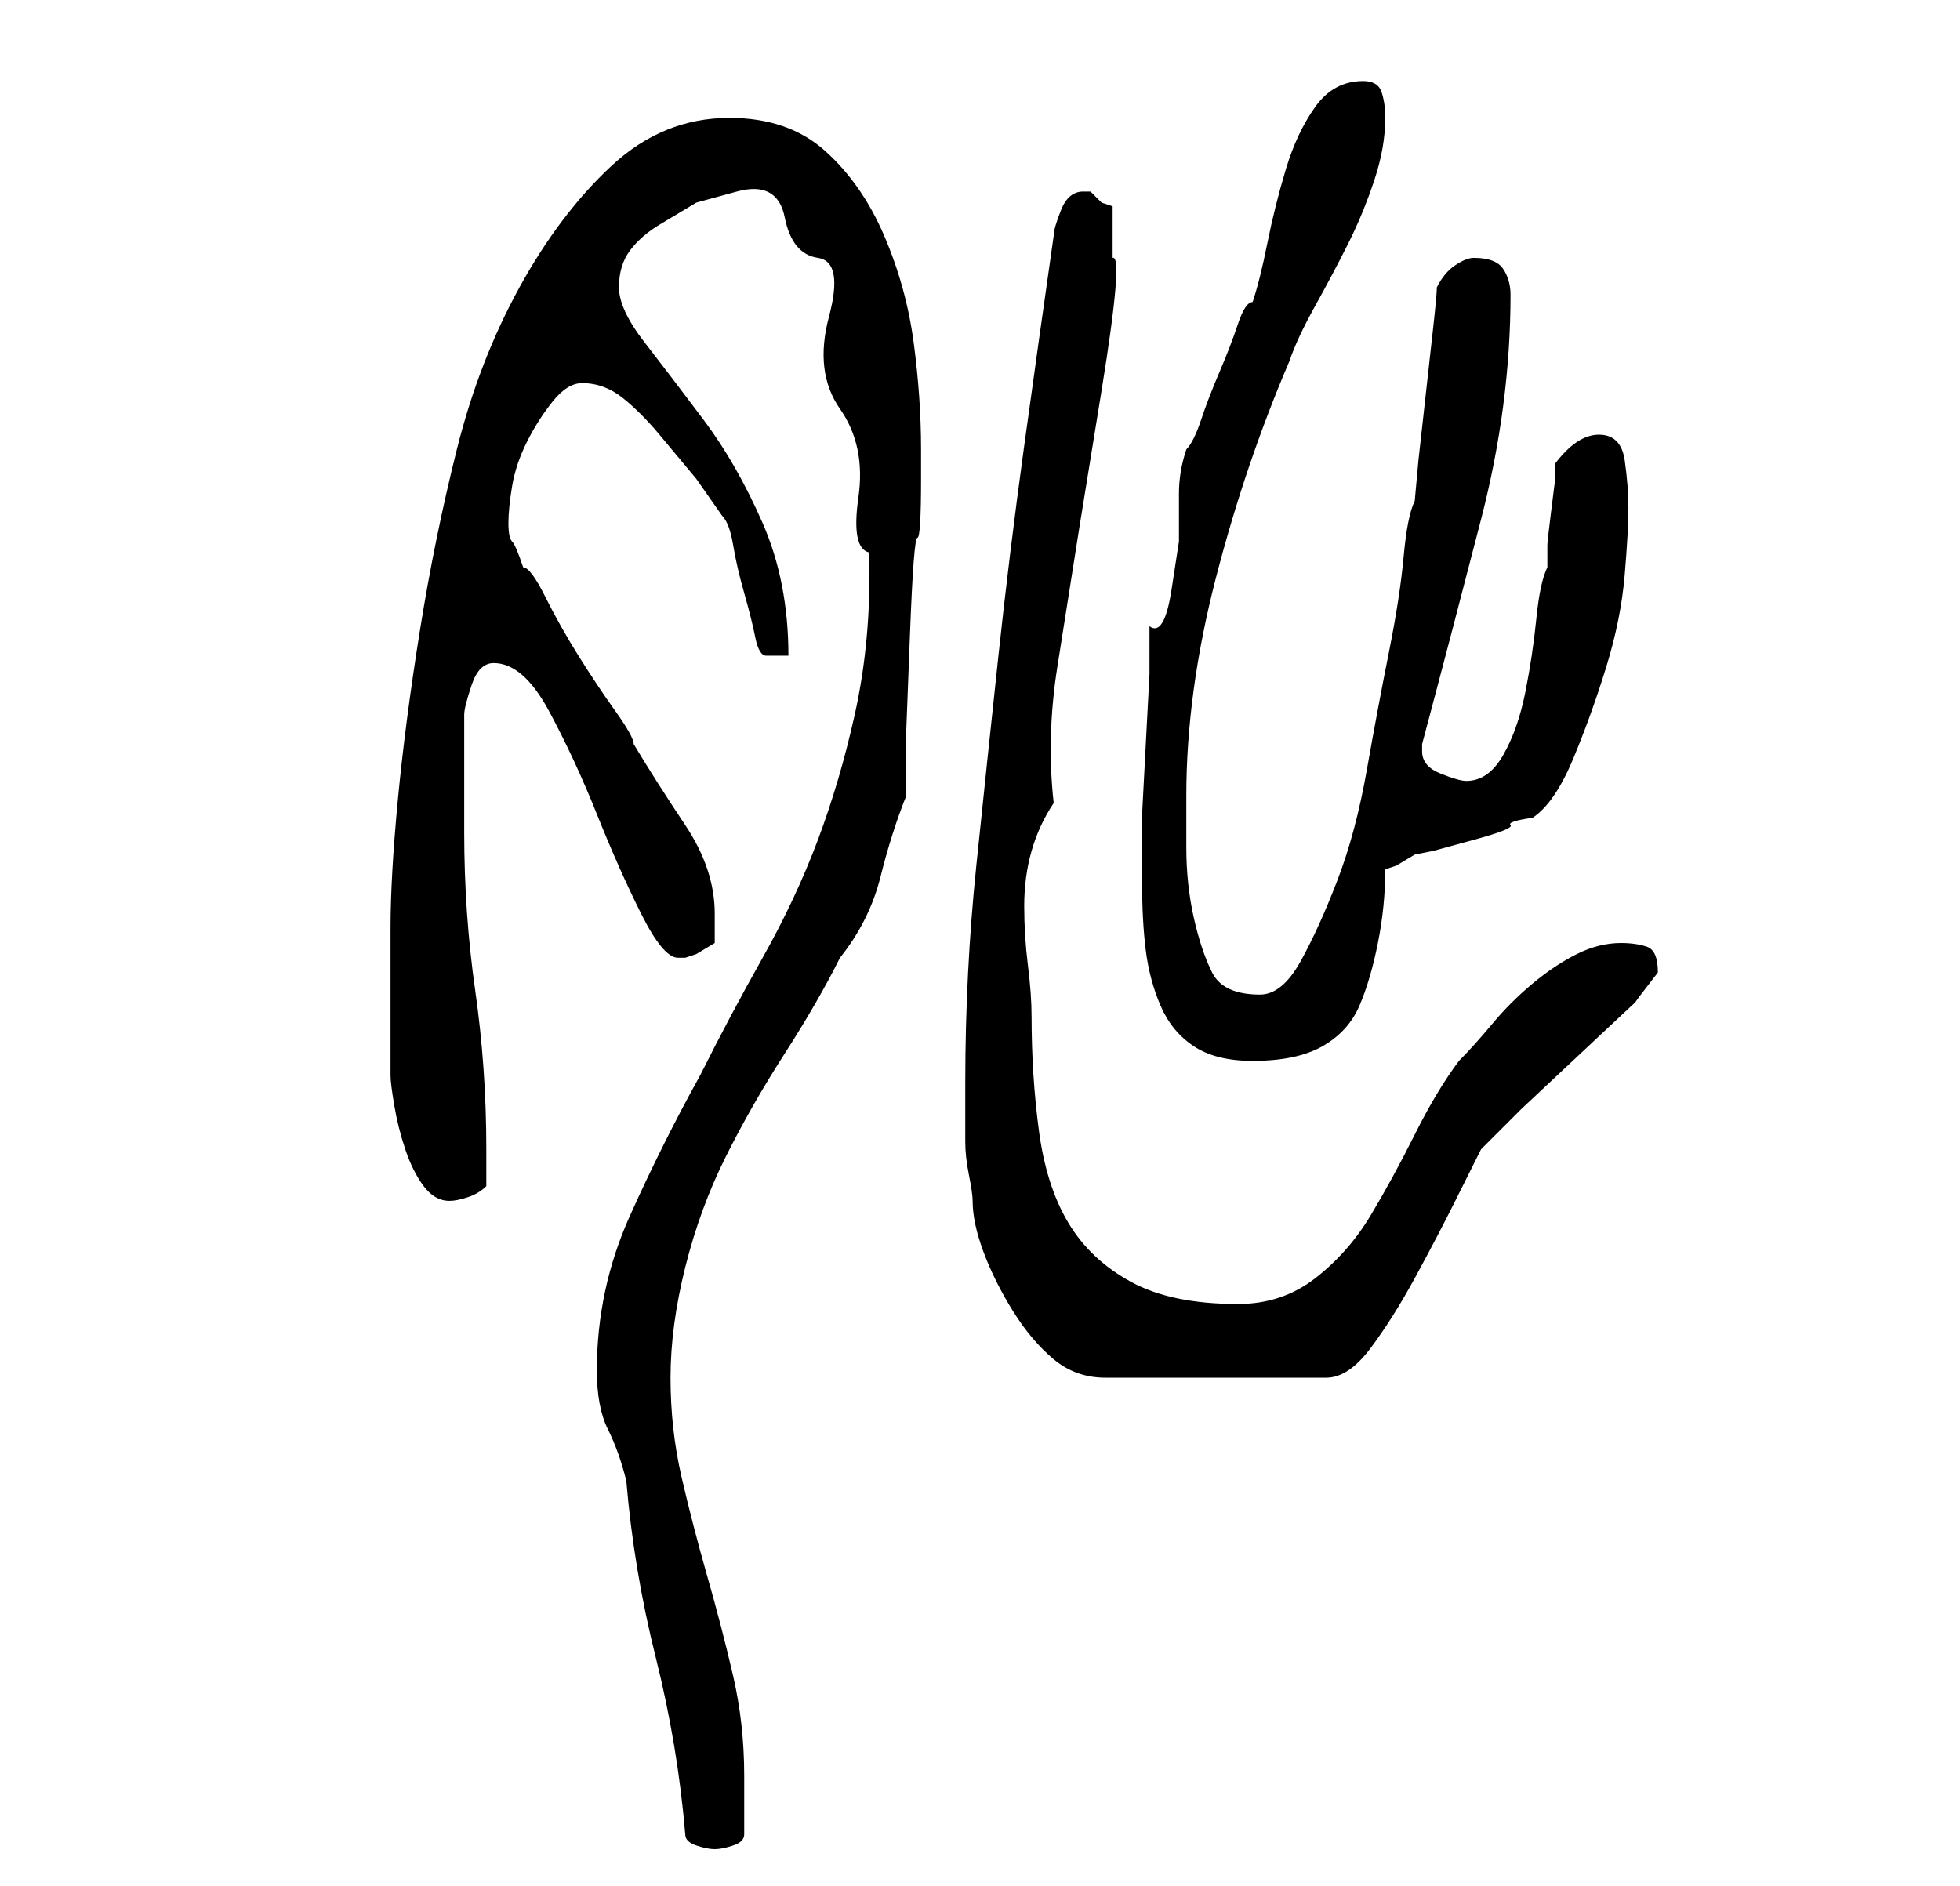 <?xml version="1.0" standalone="no"?>
<!DOCTYPE svg PUBLIC "-//W3C//DTD SVG 1.1//EN" "http://www.w3.org/Graphics/SVG/1.1/DTD/svg11.dtd" >
<svg xmlns="http://www.w3.org/2000/svg" xmlns:xlink="http://www.w3.org/1999/xlink" version="1.1" viewBox="-10 0 266 256">
   <path fill="currentColor"
d="M83 249q0 1 1.5 1.5t2.5 0.5t2.5 -0.5t1.5 -1.5v-8q0 -7 -1.5 -13.5t-3.5 -13.5t-3.5 -13.5t-1.5 -13.5t2 -15t5.5 -15t8 -14t7.5 -13q4 -5 5.5 -11t3.5 -11v-9t0.5 -13t1 -13t0.5 -8v-4q0 -7 -1 -14.5t-4 -14.5t-8 -11.5t-13 -4.5q-9 0 -16 6.5t-12.5 16.5t-8.5 22
t-5 24.5t-3 23t-1 17.5v20q0 1 0.5 4t1.5 6t2.5 5t3.5 2q1 0 2.5 -0.5t2.5 -1.5v-2.5v-2.5q0 -11 -1.5 -21.5t-1.5 -21.5v-16q0 -1 1 -4t3 -3q4 0 7.5 6.5t6.5 14t6 13.5t5 6h1l1.5 -0.5t2.5 -1.5v-4q0 -6 -4 -12t-7 -11q0 -1 -2.5 -4.5t-5 -7.5t-4.5 -8t-3 -4
q-1 -3 -1.5 -3.5t-0.5 -2.5t0.5 -5t2 -6t3.5 -5.5t4 -2.5q3 0 5.5 2t5 5l5 6t3.5 5q1 1 1.5 4t1.5 6.5t1.5 6t1.5 2.5h3q0 -10 -3.5 -18t-8 -14t-8 -10.5t-3.5 -7.5t1.5 -5t4 -3.5l5 -3t5.5 -1.5t6.5 3.5t4.5 5.5t1.5 8t1.5 12.5t2.5 12t1.5 7.5v1.5v1.5q0 10 -2 19t-5 17
t-7.5 16t-8.5 16q-5 9 -9.5 19t-4.5 21q0 5 1.5 8t2.5 7q1 12 4 24t4 24zM122 163q0 3 1.5 7t4 8t5.5 6.5t7 2.5h30q3 0 6 -4t6 -9.5t5.5 -10.5l3.5 -7l5.5 -5.5t8 -7.5t7.5 -7t3 -4q0 -3 -1.5 -3.5t-3.5 -0.5q-3 0 -6 1.5t-6 4t-5.5 5.5t-4.5 5q-3 4 -6 10t-6 11t-7.5 8.5
t-10.5 3.5q-9 0 -14.5 -3t-8.5 -8t-4 -12.5t-1 -15.5q0 -3 -0.5 -7t-0.5 -8t1 -7.5t3 -6.5q-1 -9 0.5 -18.5l3 -19t3 -18.5t1.5 -18v-7l-1.5 -0.5t-1.5 -1.5h-1q-2 0 -3 2.5t-1 3.5q-2 14 -4 28.5t-3.5 28.5t-3 28.5t-1.5 29.5v3v5q0 2 0.5 4.5t0.5 3.5zM145 120q0 5 0.5 9
t2 7.5t4.5 5.5t8 2q6 0 9.5 -2t5 -5.5t2.5 -8.5t1 -10l1.5 -0.5t2.5 -1.5l2.5 -0.5t5.5 -1.5t5 -2t3 -1q3 -2 5.5 -8t4.5 -12.5t2.5 -12.5t0.5 -9t-0.5 -6.5t-3.5 -3.5t-6 4v2.5t-0.5 4t-0.5 4.5v3q-1 2 -1.5 7t-1.5 10t-3 8.5t-5 3.5q-1 0 -3.5 -1t-2.5 -3v-1v0
q4 -15 8 -30.5t4 -30.5q0 -2 -1 -3.5t-4 -1.5q-1 0 -2.5 1t-2.5 3q0 1 -0.5 5.5l-1 9l-1 9t-0.5 5.5q-1 2 -1.5 7.5t-2 13t-3 16t-4 15t-5 11t-5.5 4.5q-5 0 -6.5 -3t-2.5 -7.5t-1 -9.5v-7q0 -14 4 -29.5t10 -29.5q1 -3 3.5 -7.5t4.5 -8.5t3.5 -8.5t1.5 -8.5q0 -2 -0.5 -3.5
t-2.5 -1.5q-4 0 -6.5 3.5t-4 8.5t-2.5 10t-2 8q-1 0 -2 3t-2.5 6.5t-2.5 6.5t-2 4q-1 3 -1 6v6.5t-1 6.5t-3 5v6.5t-0.5 9.5t-0.5 9.5v5.5v4z" />
</svg>
